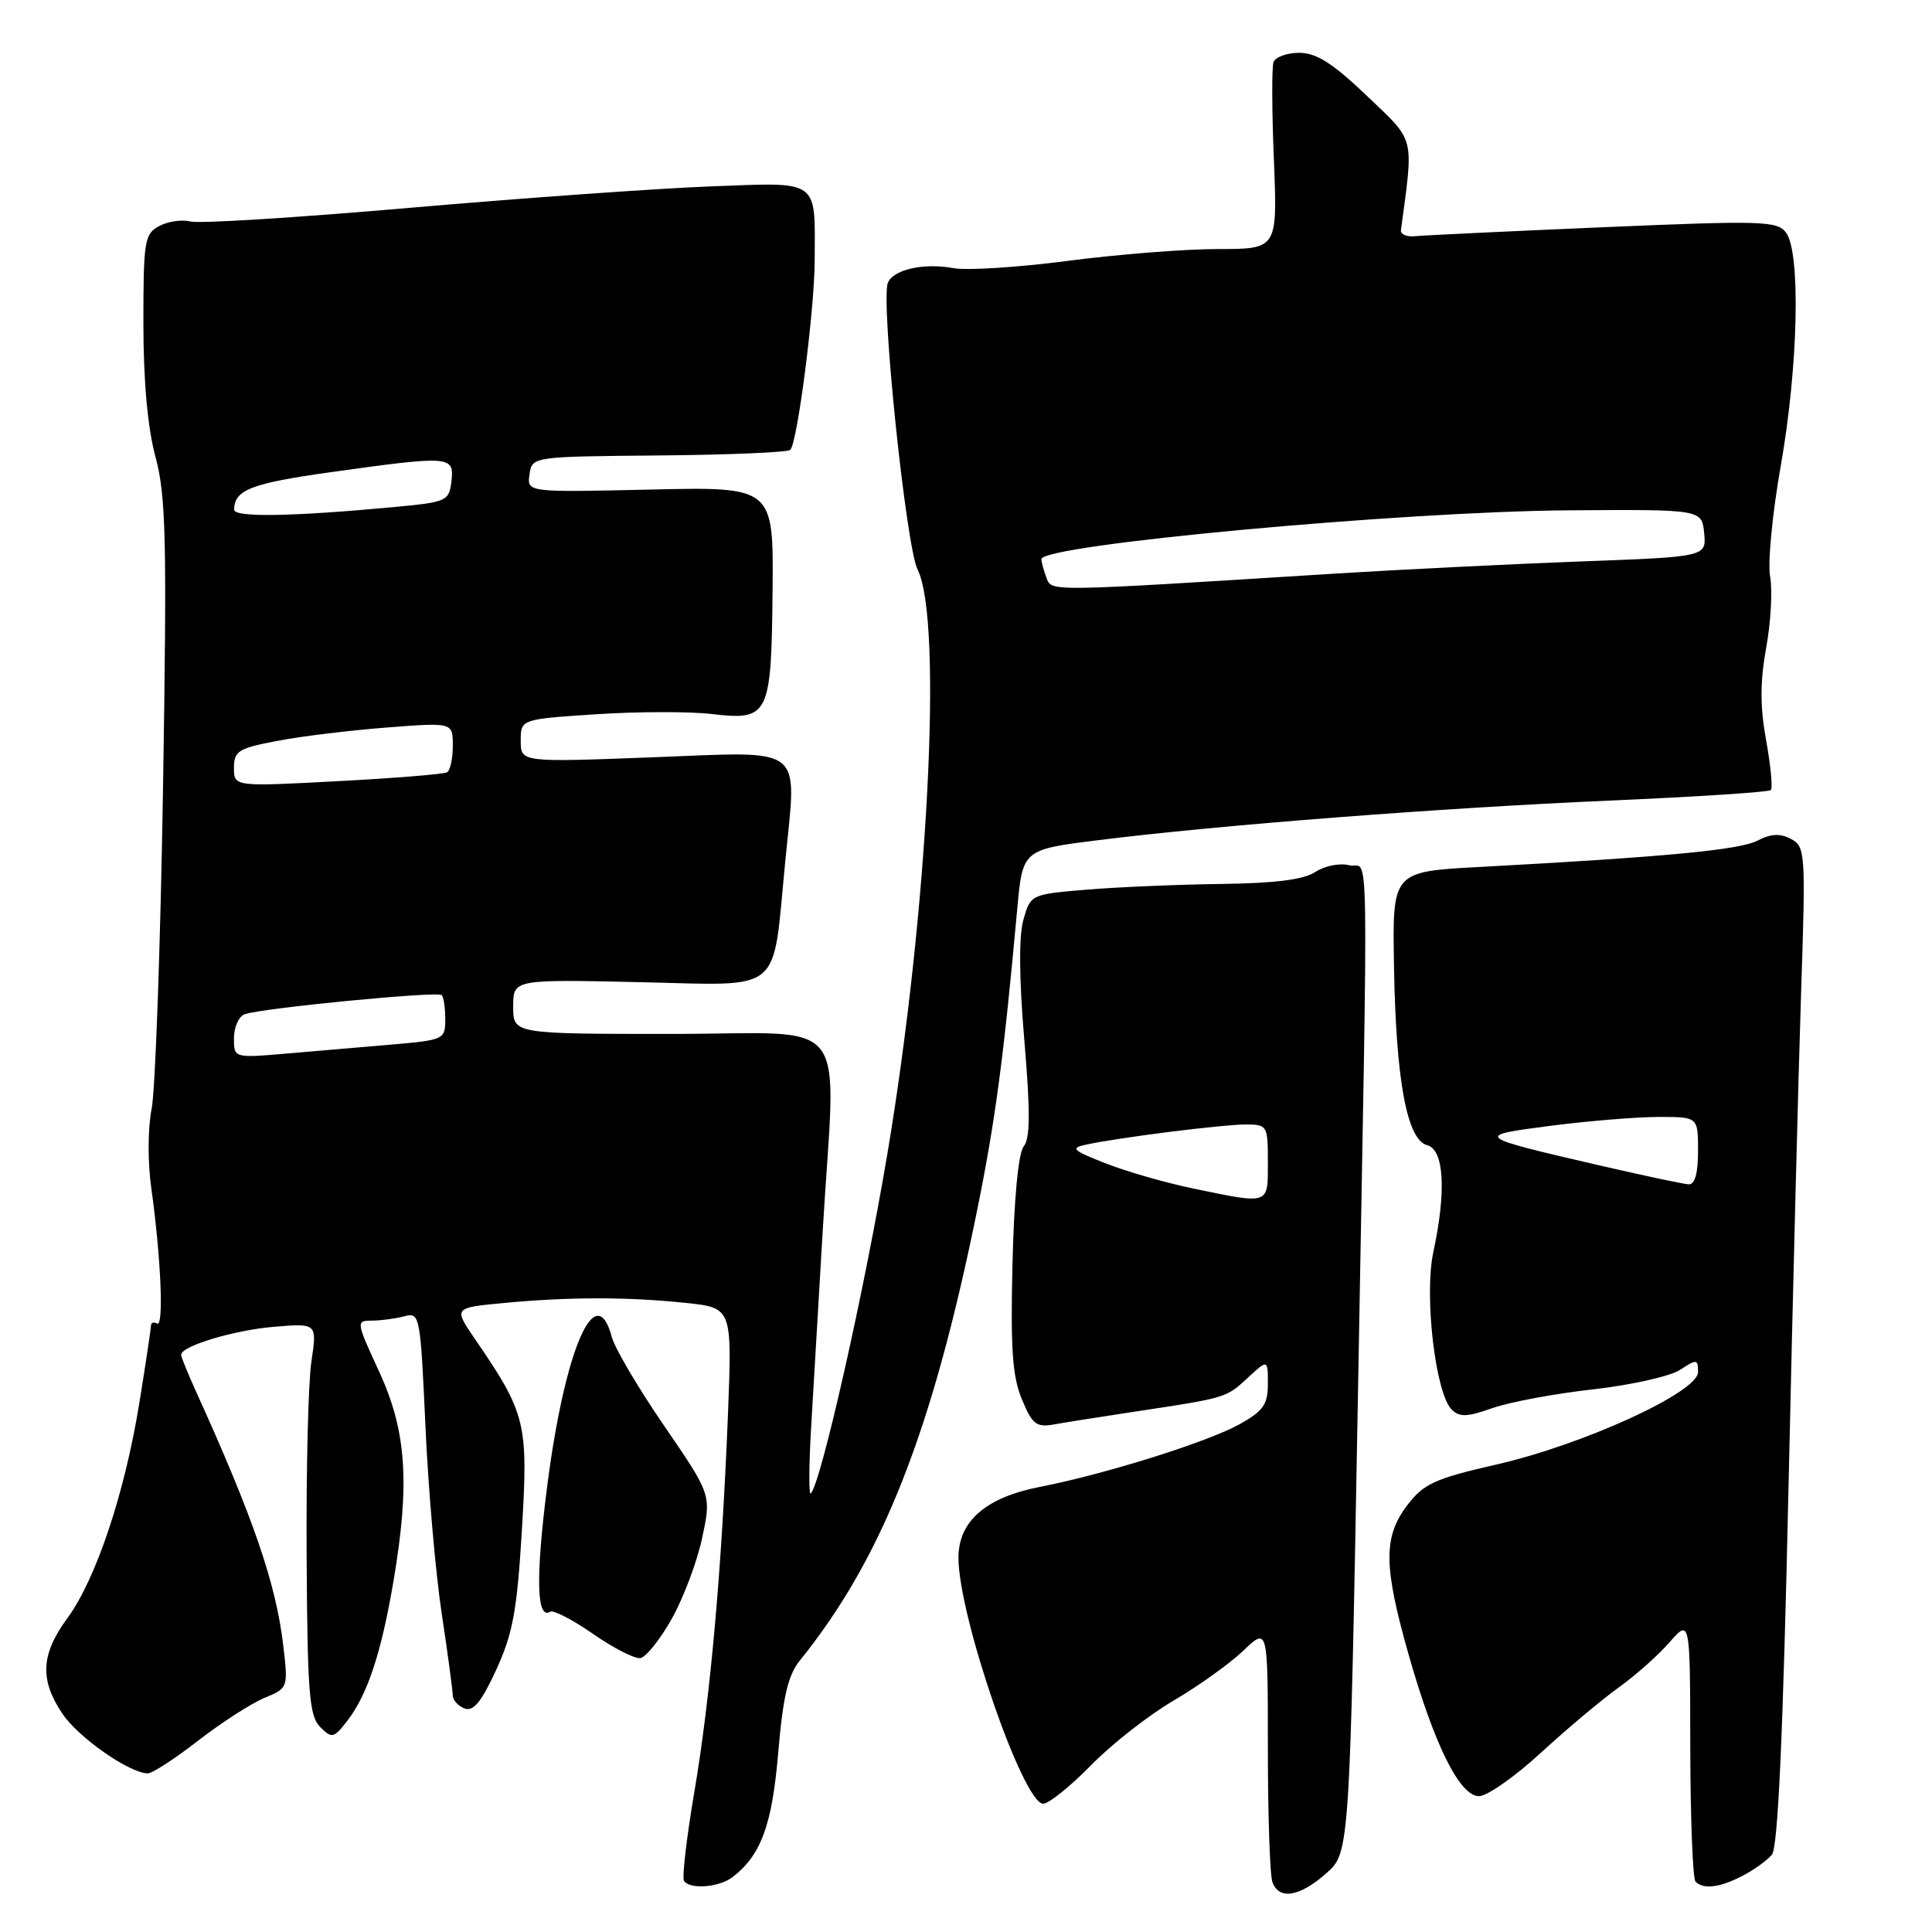 <?xml version="1.0" encoding="UTF-8" standalone="no"?>
<!DOCTYPE svg PUBLIC "-//W3C//DTD SVG 1.1//EN" "http://www.w3.org/Graphics/SVG/1.1/DTD/svg11.dtd" >
<svg xmlns="http://www.w3.org/2000/svg" xmlns:xlink="http://www.w3.org/1999/xlink" version="1.1" viewBox="0 0 256 256">
 <g >
 <path fill="currentColor"
d=" M 175.71 248.25 C 178.84 245.50 178.84 245.50 179.94 184.50 C 181.32 107.22 181.46 115.35 178.77 114.65 C 177.54 114.33 175.54 114.72 174.31 115.53 C 172.75 116.56 168.95 117.04 161.79 117.13 C 156.13 117.20 148.14 117.54 144.03 117.88 C 136.60 118.50 136.56 118.52 135.61 121.85 C 134.99 124.01 135.03 129.65 135.73 137.85 C 136.53 147.29 136.51 150.86 135.65 151.90 C 134.94 152.76 134.37 158.77 134.16 167.47 C 133.89 178.72 134.15 182.41 135.41 185.43 C 136.80 188.77 137.32 189.17 139.75 188.73 C 141.26 188.46 146.10 187.69 150.50 187.03 C 162.50 185.22 162.46 185.23 165.33 182.57 C 168.00 180.10 168.00 180.10 168.00 183.36 C 168.00 186.10 167.39 186.97 164.25 188.72 C 160.03 191.07 146.38 195.35 137.84 197.01 C 130.64 198.40 127.00 201.56 127.00 206.41 C 127.00 214.14 135.57 239.00 138.23 239.00 C 138.97 239.00 141.81 236.72 144.54 233.93 C 147.27 231.13 152.20 227.27 155.50 225.34 C 158.80 223.41 162.96 220.43 164.75 218.72 C 168.00 215.61 168.00 215.61 168.00 231.72 C 168.00 240.58 168.27 248.55 168.61 249.42 C 169.51 251.78 172.19 251.34 175.71 248.25 Z  M 97.08 248.72 C 100.85 245.80 102.31 241.82 103.12 232.22 C 103.75 224.82 104.42 221.97 105.98 220.03 C 116.92 206.49 123.52 189.72 129.47 160.39 C 131.91 148.35 132.99 140.18 134.78 120.54 C 135.50 112.58 135.50 112.58 145.50 111.33 C 161.45 109.33 190.79 107.06 213.33 106.08 C 224.79 105.58 234.38 104.96 234.64 104.69 C 234.91 104.43 234.63 101.46 234.02 98.10 C 233.21 93.62 233.21 90.36 234.03 85.82 C 234.65 82.42 234.88 78.18 234.55 76.40 C 234.21 74.63 234.85 67.99 235.97 61.66 C 238.28 48.55 238.62 33.40 236.65 30.81 C 235.48 29.27 233.47 29.21 212.44 30.11 C 199.82 30.65 188.60 31.18 187.50 31.30 C 186.40 31.41 185.56 31.05 185.63 30.50 C 187.33 17.83 187.59 18.87 181.12 12.70 C 176.58 8.37 174.43 7.00 172.16 7.00 C 170.51 7.00 168.98 7.56 168.74 8.25 C 168.51 8.94 168.53 14.79 168.80 21.25 C 169.27 33.00 169.27 33.00 161.35 33.00 C 156.98 33.00 148.04 33.71 141.47 34.57 C 134.90 35.43 128.08 35.86 126.32 35.53 C 122.42 34.80 118.32 35.72 117.64 37.49 C 116.69 39.98 120.05 72.40 121.59 75.48 C 124.97 82.26 122.96 120.95 117.56 153.02 C 114.49 171.25 108.78 196.55 107.43 197.90 C 107.16 198.18 107.18 194.15 107.49 188.95 C 107.79 183.75 108.48 172.07 109.02 163.00 C 110.75 133.81 113.21 137.00 89.00 137.00 C 68.00 137.00 68.00 137.00 68.00 133.39 C 68.00 129.77 68.00 129.77 84.68 130.14 C 104.05 130.56 102.30 132.01 104.05 114.14 C 105.58 98.48 106.98 99.57 86.38 100.35 C 69.00 101.01 69.00 101.01 69.00 98.15 C 69.00 95.30 69.00 95.30 79.02 94.64 C 84.53 94.28 91.41 94.27 94.30 94.61 C 101.90 95.50 102.21 94.87 102.37 78.25 C 102.50 64.50 102.50 64.50 86.16 64.87 C 69.83 65.24 69.83 65.24 70.16 62.87 C 70.50 60.50 70.50 60.50 87.31 60.35 C 96.56 60.27 104.40 59.94 104.72 59.61 C 105.66 58.67 107.93 41.07 107.95 34.50 C 107.99 23.62 108.74 24.15 94.16 24.70 C 87.20 24.96 69.30 26.24 54.39 27.53 C 39.48 28.83 26.37 29.65 25.24 29.35 C 24.12 29.06 22.26 29.33 21.10 29.95 C 19.15 30.99 19.00 31.90 19.00 42.83 C 19.00 50.47 19.56 56.66 20.60 60.54 C 22.00 65.72 22.13 71.45 21.60 104.50 C 21.26 125.40 20.58 144.50 20.09 146.95 C 19.58 149.49 19.56 154.00 20.05 157.45 C 21.32 166.52 21.73 175.95 20.81 175.38 C 20.36 175.11 20.00 175.25 20.00 175.69 C 19.99 176.14 19.30 180.74 18.46 185.92 C 16.53 197.86 12.71 209.26 8.94 214.40 C 5.41 219.20 5.23 222.57 8.28 227.09 C 10.40 230.24 17.14 234.95 19.58 234.98 C 20.17 234.99 23.17 233.04 26.25 230.65 C 29.33 228.26 33.27 225.72 35.02 224.99 C 38.18 223.68 38.19 223.65 37.54 218.09 C 36.58 209.87 33.61 201.20 25.92 184.26 C 24.87 181.93 24.00 179.80 24.00 179.52 C 24.00 178.36 31.00 176.25 36.29 175.81 C 42.02 175.33 42.02 175.33 41.26 180.42 C 40.84 183.21 40.56 194.88 40.63 206.34 C 40.74 224.37 40.98 227.41 42.43 228.84 C 43.98 230.39 44.23 230.33 46.03 228.00 C 48.69 224.57 50.54 218.96 52.14 209.50 C 54.34 196.54 53.86 189.60 50.24 181.75 C 47.17 175.09 47.15 175.00 49.31 174.99 C 50.52 174.98 52.44 174.72 53.59 174.41 C 55.63 173.86 55.70 174.26 56.37 188.91 C 56.74 197.20 57.71 208.37 58.52 213.74 C 59.33 219.11 59.99 224.01 59.99 224.64 C 60.00 225.27 60.70 226.06 61.56 226.38 C 62.72 226.83 63.80 225.50 65.76 221.24 C 67.96 216.44 68.52 213.39 69.16 202.64 C 70.00 188.52 69.70 187.30 62.91 177.39 C 60.10 173.28 60.10 173.28 66.80 172.65 C 75.39 171.84 83.12 171.83 90.86 172.64 C 97.01 173.29 97.01 173.29 96.46 187.39 C 95.64 207.98 94.12 225.02 92.00 237.46 C 90.98 243.48 90.36 248.77 90.63 249.21 C 91.36 250.40 95.29 250.10 97.08 248.72 Z  M 230.87 248.57 C 232.40 247.78 234.16 246.51 234.79 245.75 C 235.59 244.79 236.26 229.89 236.98 197.43 C 237.55 171.62 238.31 141.89 238.66 131.37 C 239.27 112.98 239.22 112.19 237.32 111.17 C 235.88 110.40 234.67 110.46 232.87 111.39 C 230.50 112.62 220.68 113.55 196.00 114.88 C 184.50 115.50 184.50 115.50 184.71 127.89 C 184.96 143.11 186.42 151.04 189.10 151.74 C 191.35 152.32 191.67 157.80 189.92 165.93 C 188.69 171.67 190.20 184.61 192.35 186.77 C 193.38 187.80 194.41 187.77 197.76 186.58 C 200.04 185.78 206.03 184.66 211.07 184.10 C 216.11 183.53 221.31 182.37 222.62 181.51 C 224.83 180.06 225.00 180.08 225.00 181.81 C 225.00 184.47 209.84 191.42 198.23 194.07 C 190.12 195.92 188.65 196.60 186.48 199.44 C 183.28 203.64 183.31 207.48 186.64 219.21 C 190.06 231.25 193.42 238.00 195.98 238.00 C 197.05 238.00 200.76 235.40 204.21 232.22 C 207.67 229.04 212.30 225.16 214.50 223.59 C 216.70 222.01 219.73 219.33 221.22 217.61 C 223.95 214.50 223.95 214.50 223.97 231.58 C 223.99 240.98 224.30 248.97 224.67 249.33 C 225.72 250.39 227.87 250.12 230.87 248.57 Z  M 89.01 214.50 C 90.56 211.75 92.37 206.93 93.04 203.78 C 94.26 198.06 94.26 198.06 88.02 188.95 C 84.59 183.95 81.46 178.65 81.07 177.17 C 78.95 169.23 74.83 178.77 72.49 197.04 C 70.96 209.08 71.10 214.68 72.91 213.56 C 73.32 213.30 75.88 214.62 78.58 216.50 C 81.29 218.38 84.11 219.82 84.85 219.71 C 85.59 219.59 87.47 217.25 89.01 214.50 Z  M 158.00 157.46 C 154.43 156.72 149.25 155.23 146.50 154.15 C 142.03 152.39 141.77 152.12 144.00 151.65 C 148.42 150.71 161.99 149.00 165.04 149.00 C 167.93 149.00 168.00 149.13 168.00 154.00 C 168.00 159.71 168.32 159.60 158.00 157.46 Z  M 31.00 137.57 C 31.00 136.12 31.63 134.70 32.40 134.40 C 34.50 133.60 57.98 131.31 58.53 131.86 C 58.79 132.12 59.00 133.56 59.00 135.07 C 59.00 137.72 58.81 137.81 52.00 138.40 C 48.15 138.73 41.85 139.27 38.00 139.60 C 31.00 140.20 31.00 140.20 31.00 137.57 Z  M 31.00 101.75 C 31.00 99.51 31.58 99.15 36.75 98.17 C 39.91 97.56 46.44 96.77 51.25 96.40 C 60.00 95.72 60.00 95.72 60.00 98.80 C 60.00 100.50 59.66 102.09 59.25 102.33 C 58.84 102.58 52.31 103.11 44.75 103.51 C 31.00 104.24 31.00 104.24 31.00 101.75 Z  M 138.66 76.55 C 138.30 75.61 138.00 74.50 138.00 74.09 C 138.00 72.19 185.86 67.76 208.00 67.62 C 225.50 67.50 225.50 67.50 225.81 70.64 C 226.11 73.78 226.11 73.78 209.31 74.40 C 200.06 74.75 185.53 75.47 177.00 76.00 C 138.34 78.43 139.37 78.41 138.66 76.55 Z  M 31.02 67.53 C 31.05 64.91 33.30 64.04 43.80 62.57 C 59.70 60.35 60.20 60.39 59.82 63.75 C 59.51 66.38 59.20 66.53 52.50 67.16 C 38.79 68.45 31.00 68.59 31.02 67.53 Z  M 212.02 154.44 C 195.33 150.58 195.23 150.49 205.57 149.16 C 210.55 148.52 216.97 148.00 219.82 148.00 C 225.00 148.00 225.00 148.00 225.00 152.50 C 225.00 155.47 224.58 156.98 223.75 156.93 C 223.06 156.89 217.78 155.77 212.02 154.44 Z "/>
</g>
</svg>